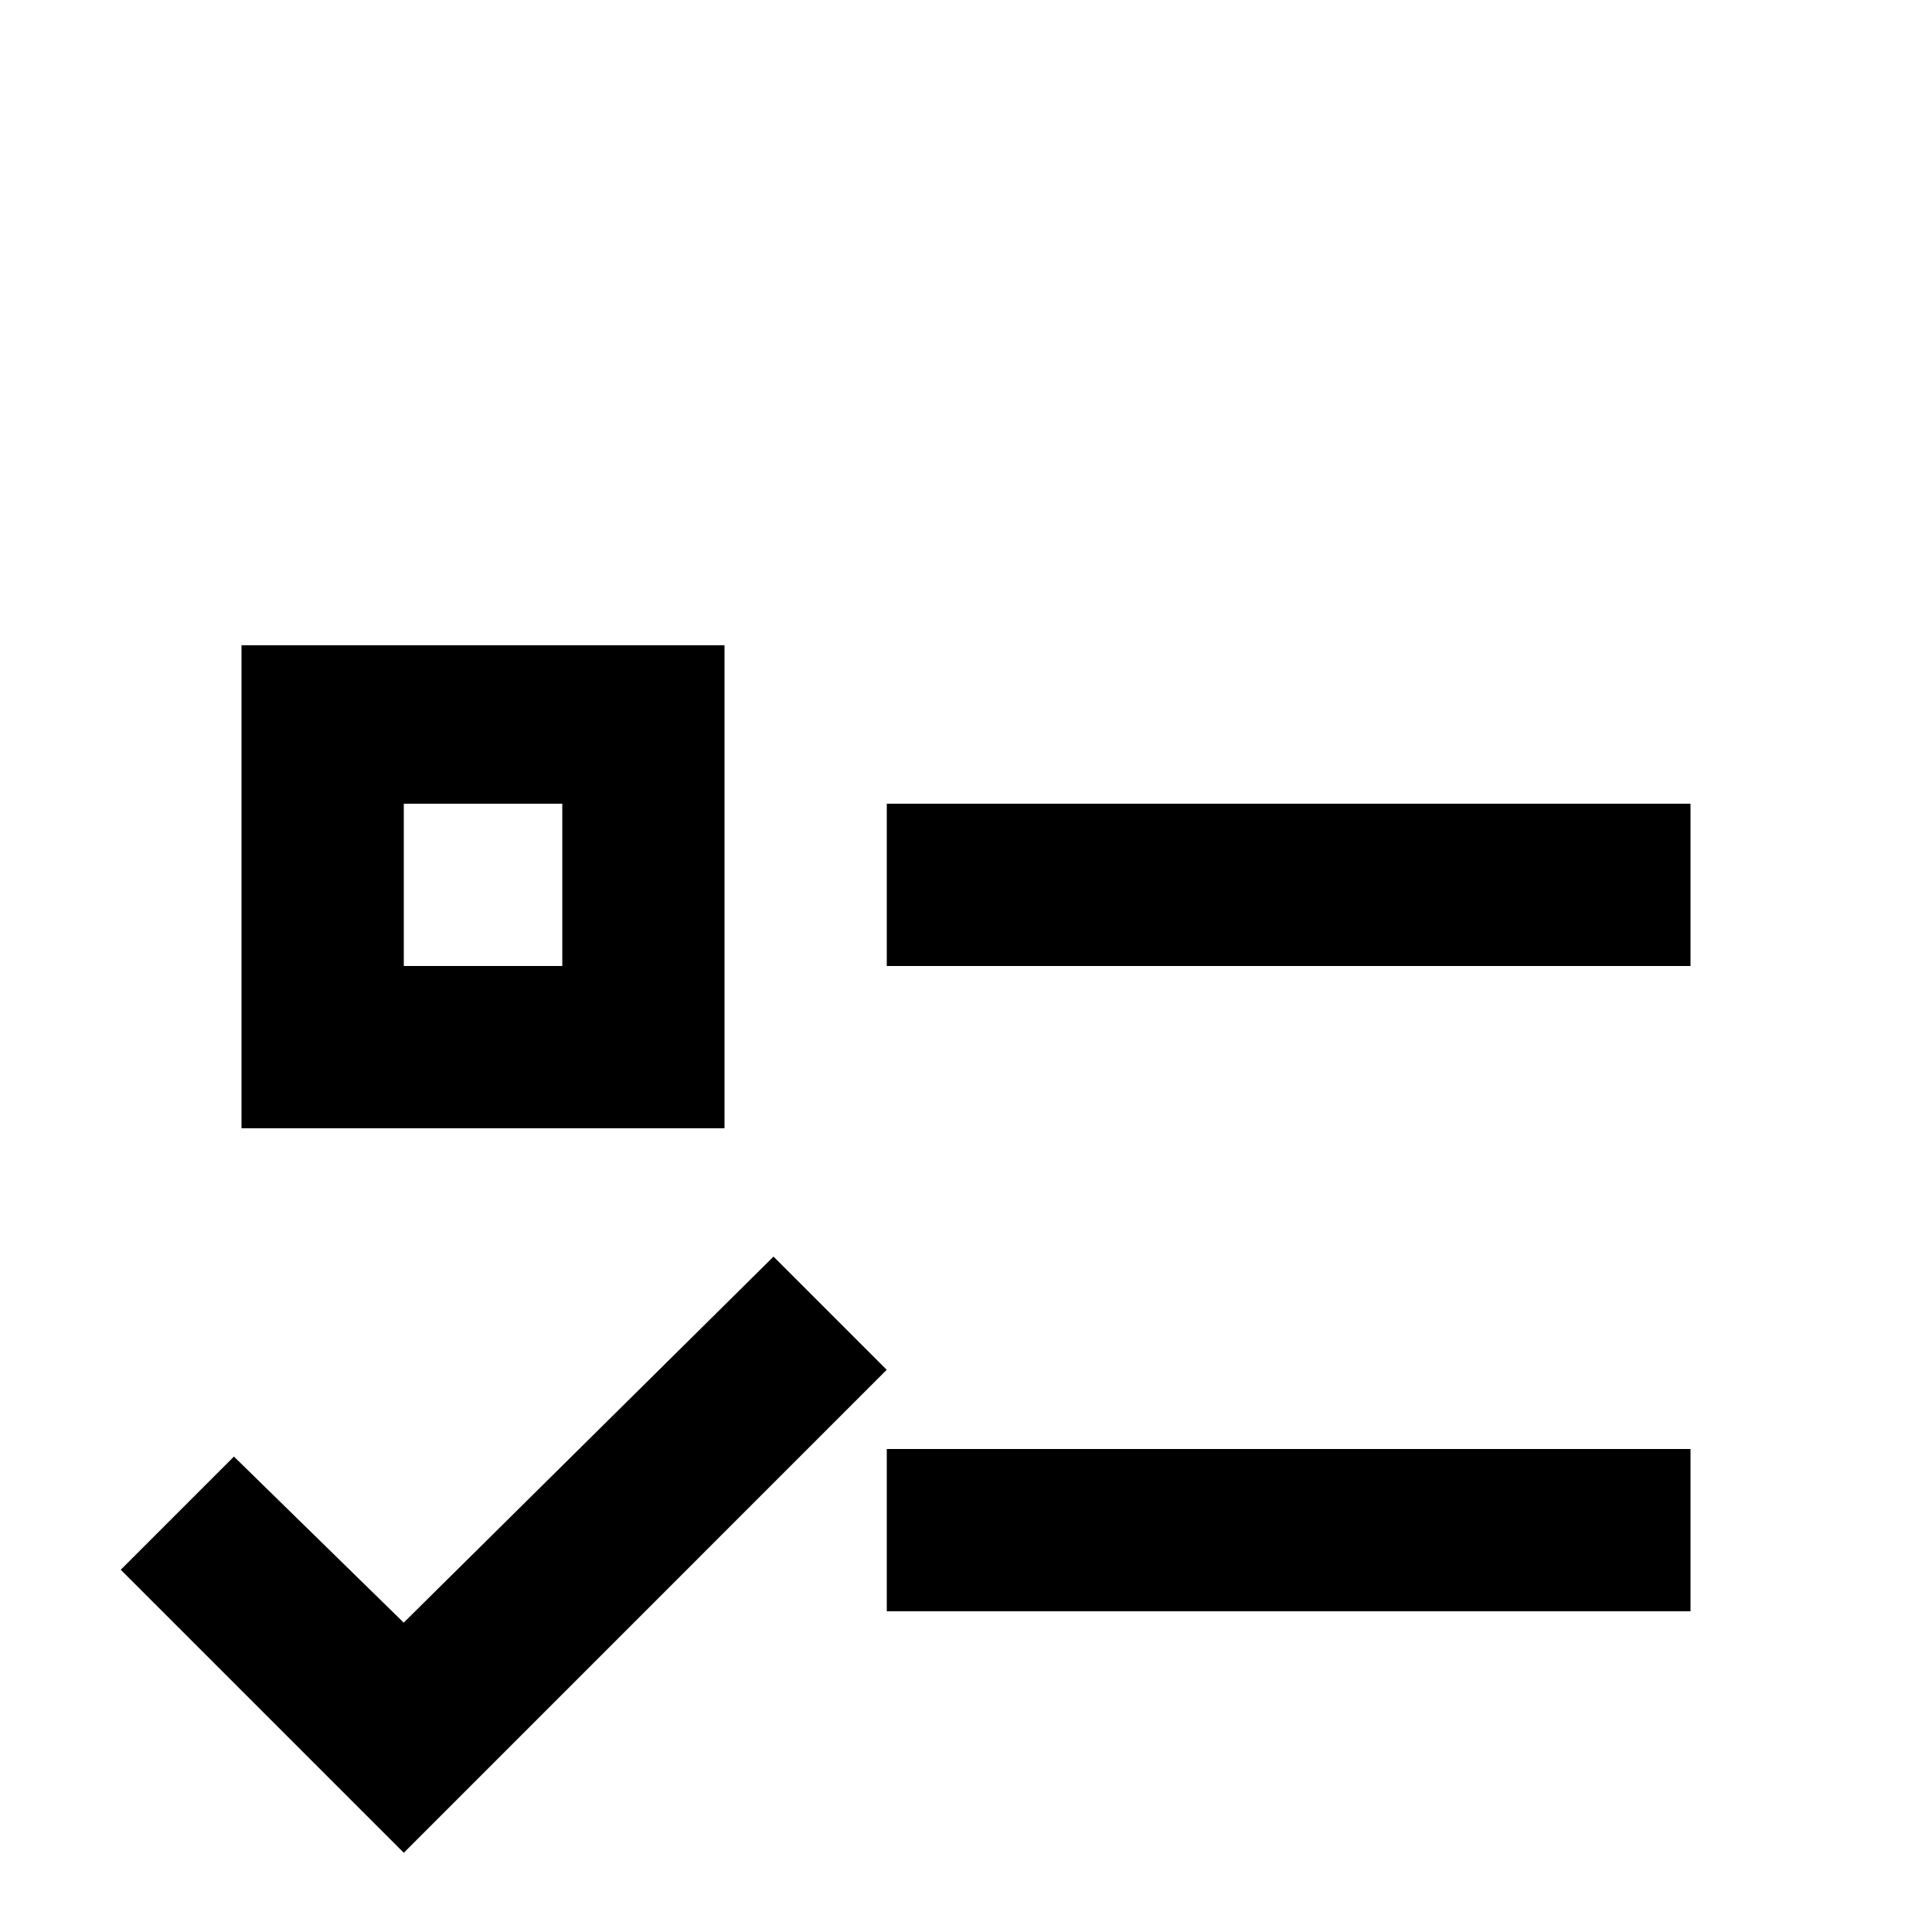 <!-- Generated by IcoMoon.io -->
<svg version="1.1" xmlns="http://www.w3.org/2000/svg" width="24" height="24" viewBox="0 0 24 24">
<title>format_list_checks</title>
<path d="M3 8.016h6v6h-6v-6zM5.016 9.984v2.016h1.969v-2.016h-1.969zM11.016 9.984h9.984v2.016h-9.984v-2.016zM11.016 18h9.984v2.016h-9.984v-2.016zM5.016 23.016l-3.516-3.516 1.406-1.406 2.109 2.063 4.594-4.547 1.406 1.406z"></path>
</svg>
